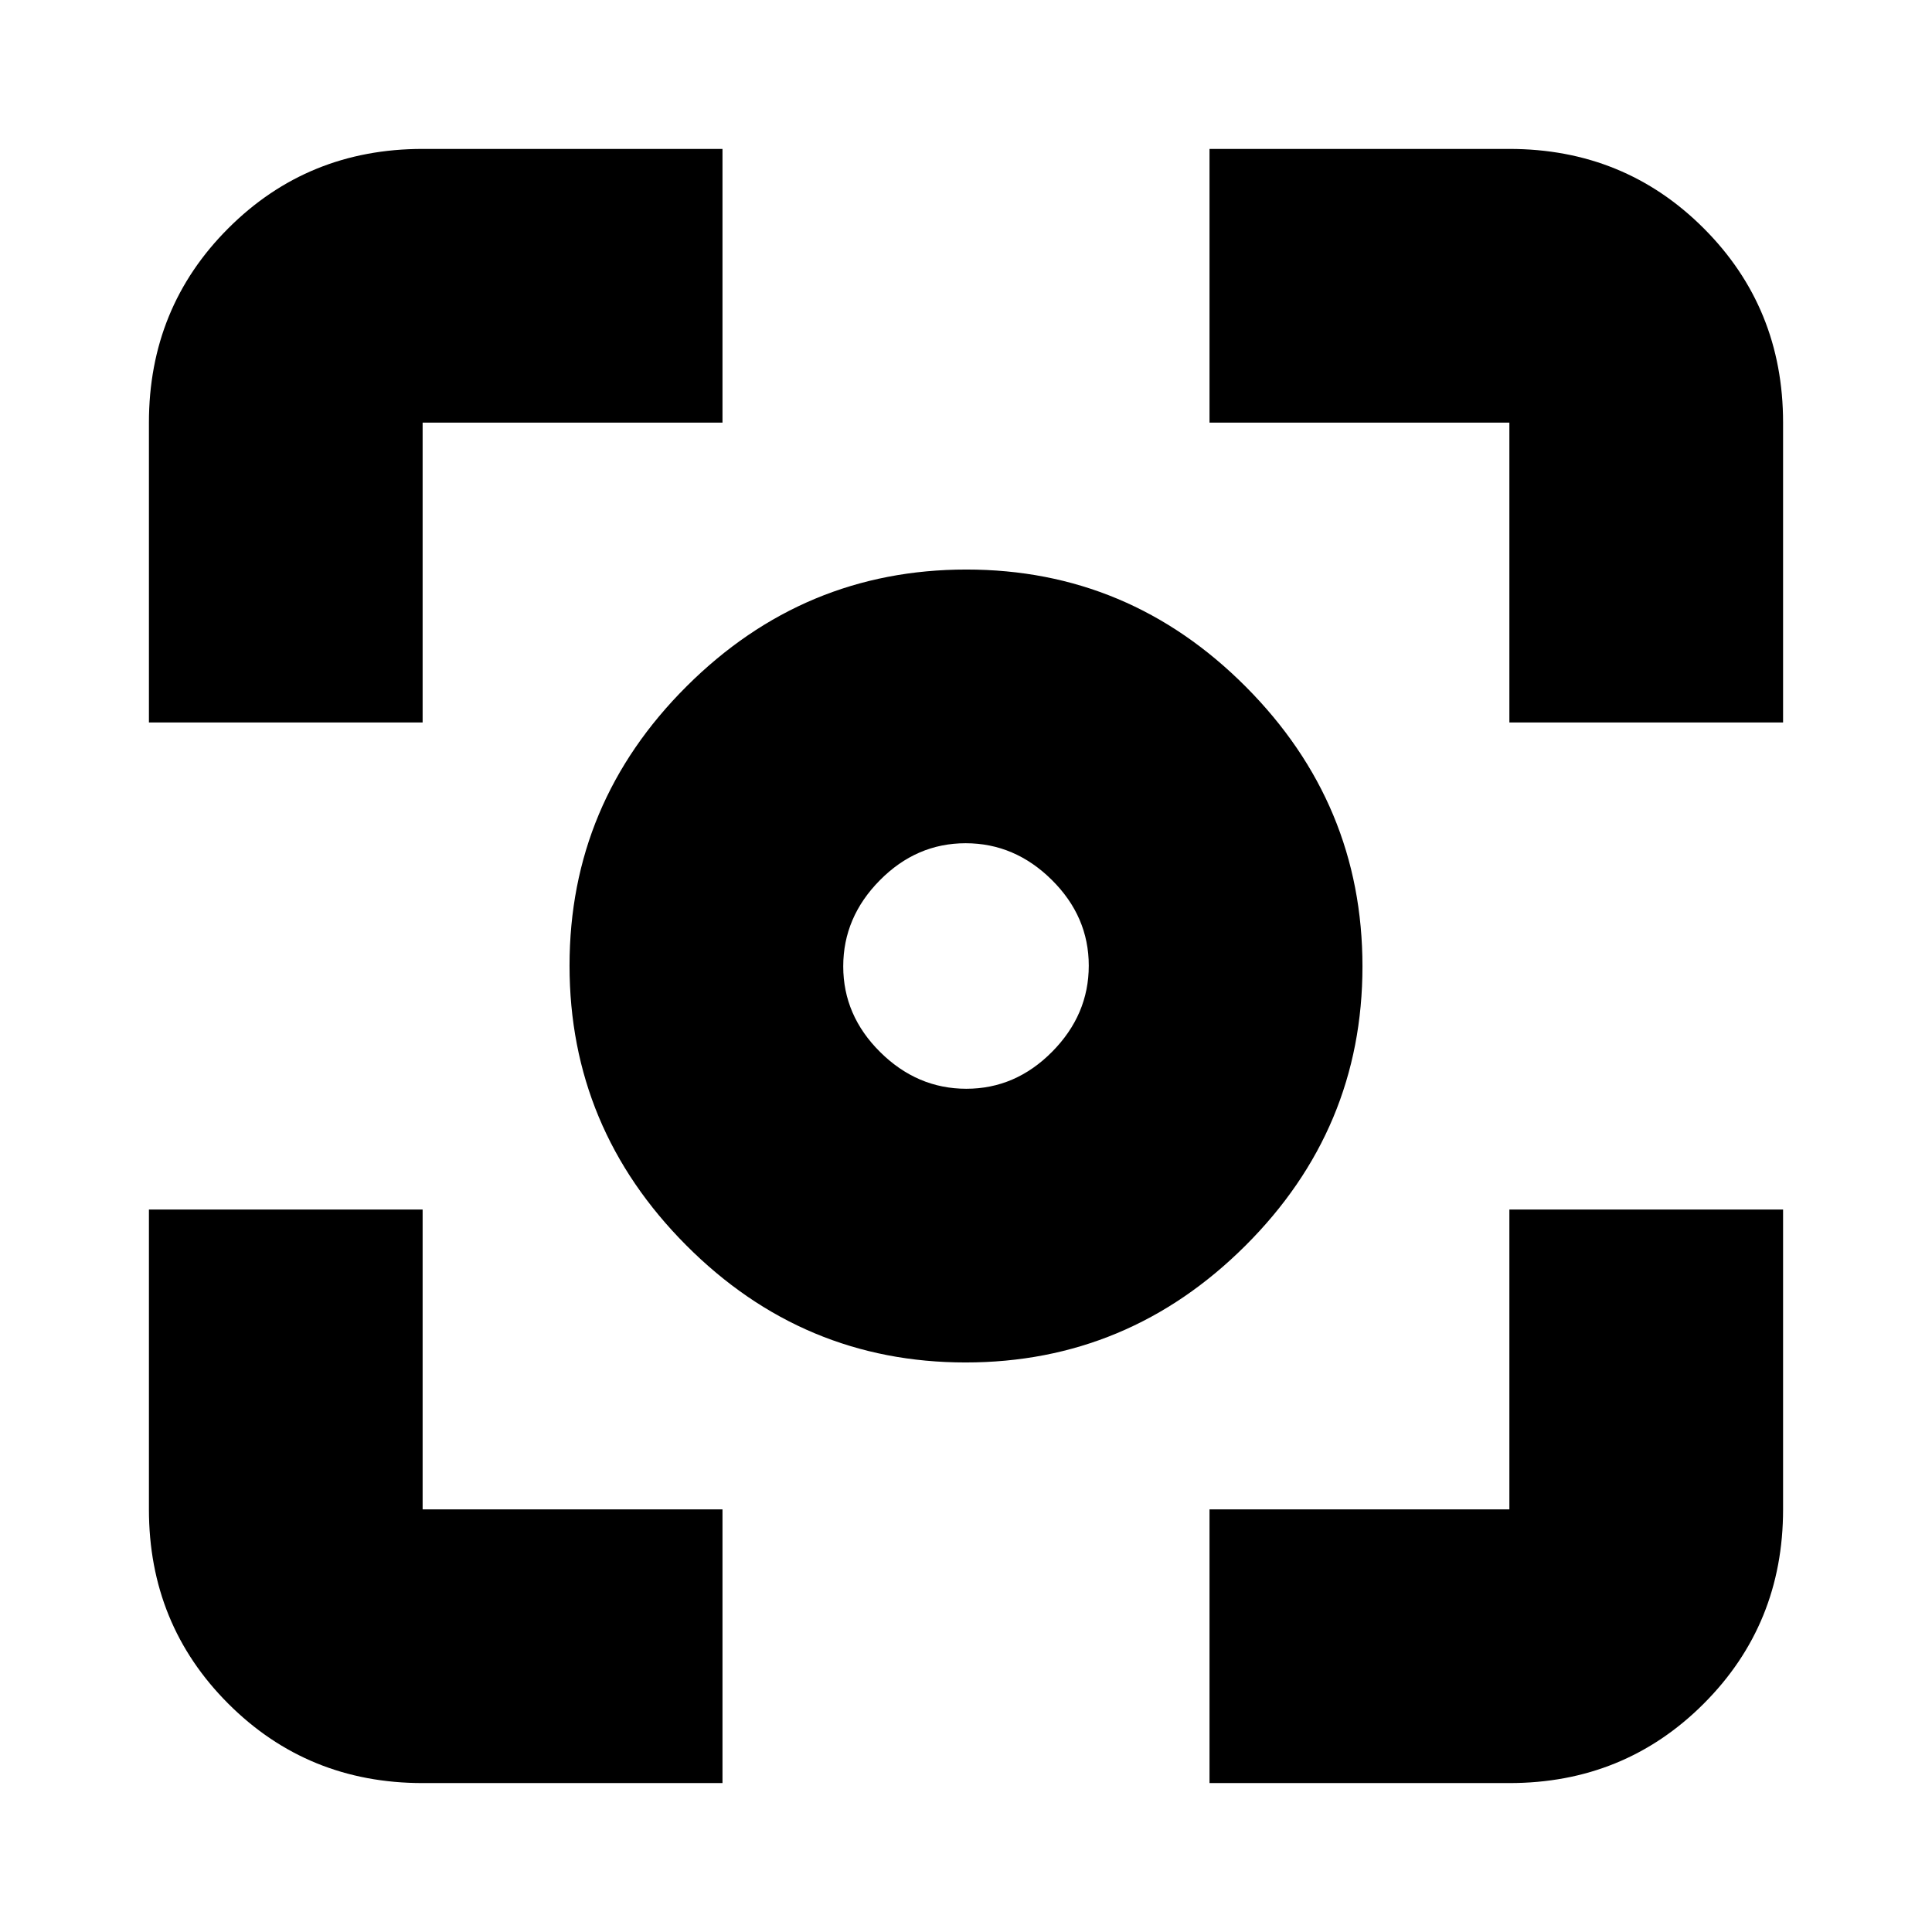<svg xmlns="http://www.w3.org/2000/svg" height="24" viewBox="0 -960 960 960" width="24"><path d="M479.8-283Q399-283 341-341.2q-58-58.21-58-139 0-80.8 58.2-138.8 58.21-58 139-58 80.8 0 138.8 58.2 58 58.21 58 139 0 80.8-58.2 138.8-58.21 58-139 58Zm.38-136q24.41 0 42.61-18.38Q541-455.77 541-480.18q0-24.41-18.38-42.61Q504.23-541 479.82-541q-24.41 0-42.61 18.38Q419-504.23 419-479.82q0 24.41 18.38 42.61Q455.77-419 480.18-419Zm-.18-61ZM210-74q-57.12 0-96.56-39.44Q74-152.88 74-210v-149h136v149h149v136H210Zm391 0v-136h149v-149h136v149q0 57.12-39.44 96.56Q807.13-74 750-74H601ZM74-601v-149q0-57.13 39.44-96.56Q152.88-886 210-886h149v136H210v149H74Zm676 0v-149H601v-136h149q57.13 0 96.56 39.44Q886-807.13 886-750v149H750Z"/></svg>